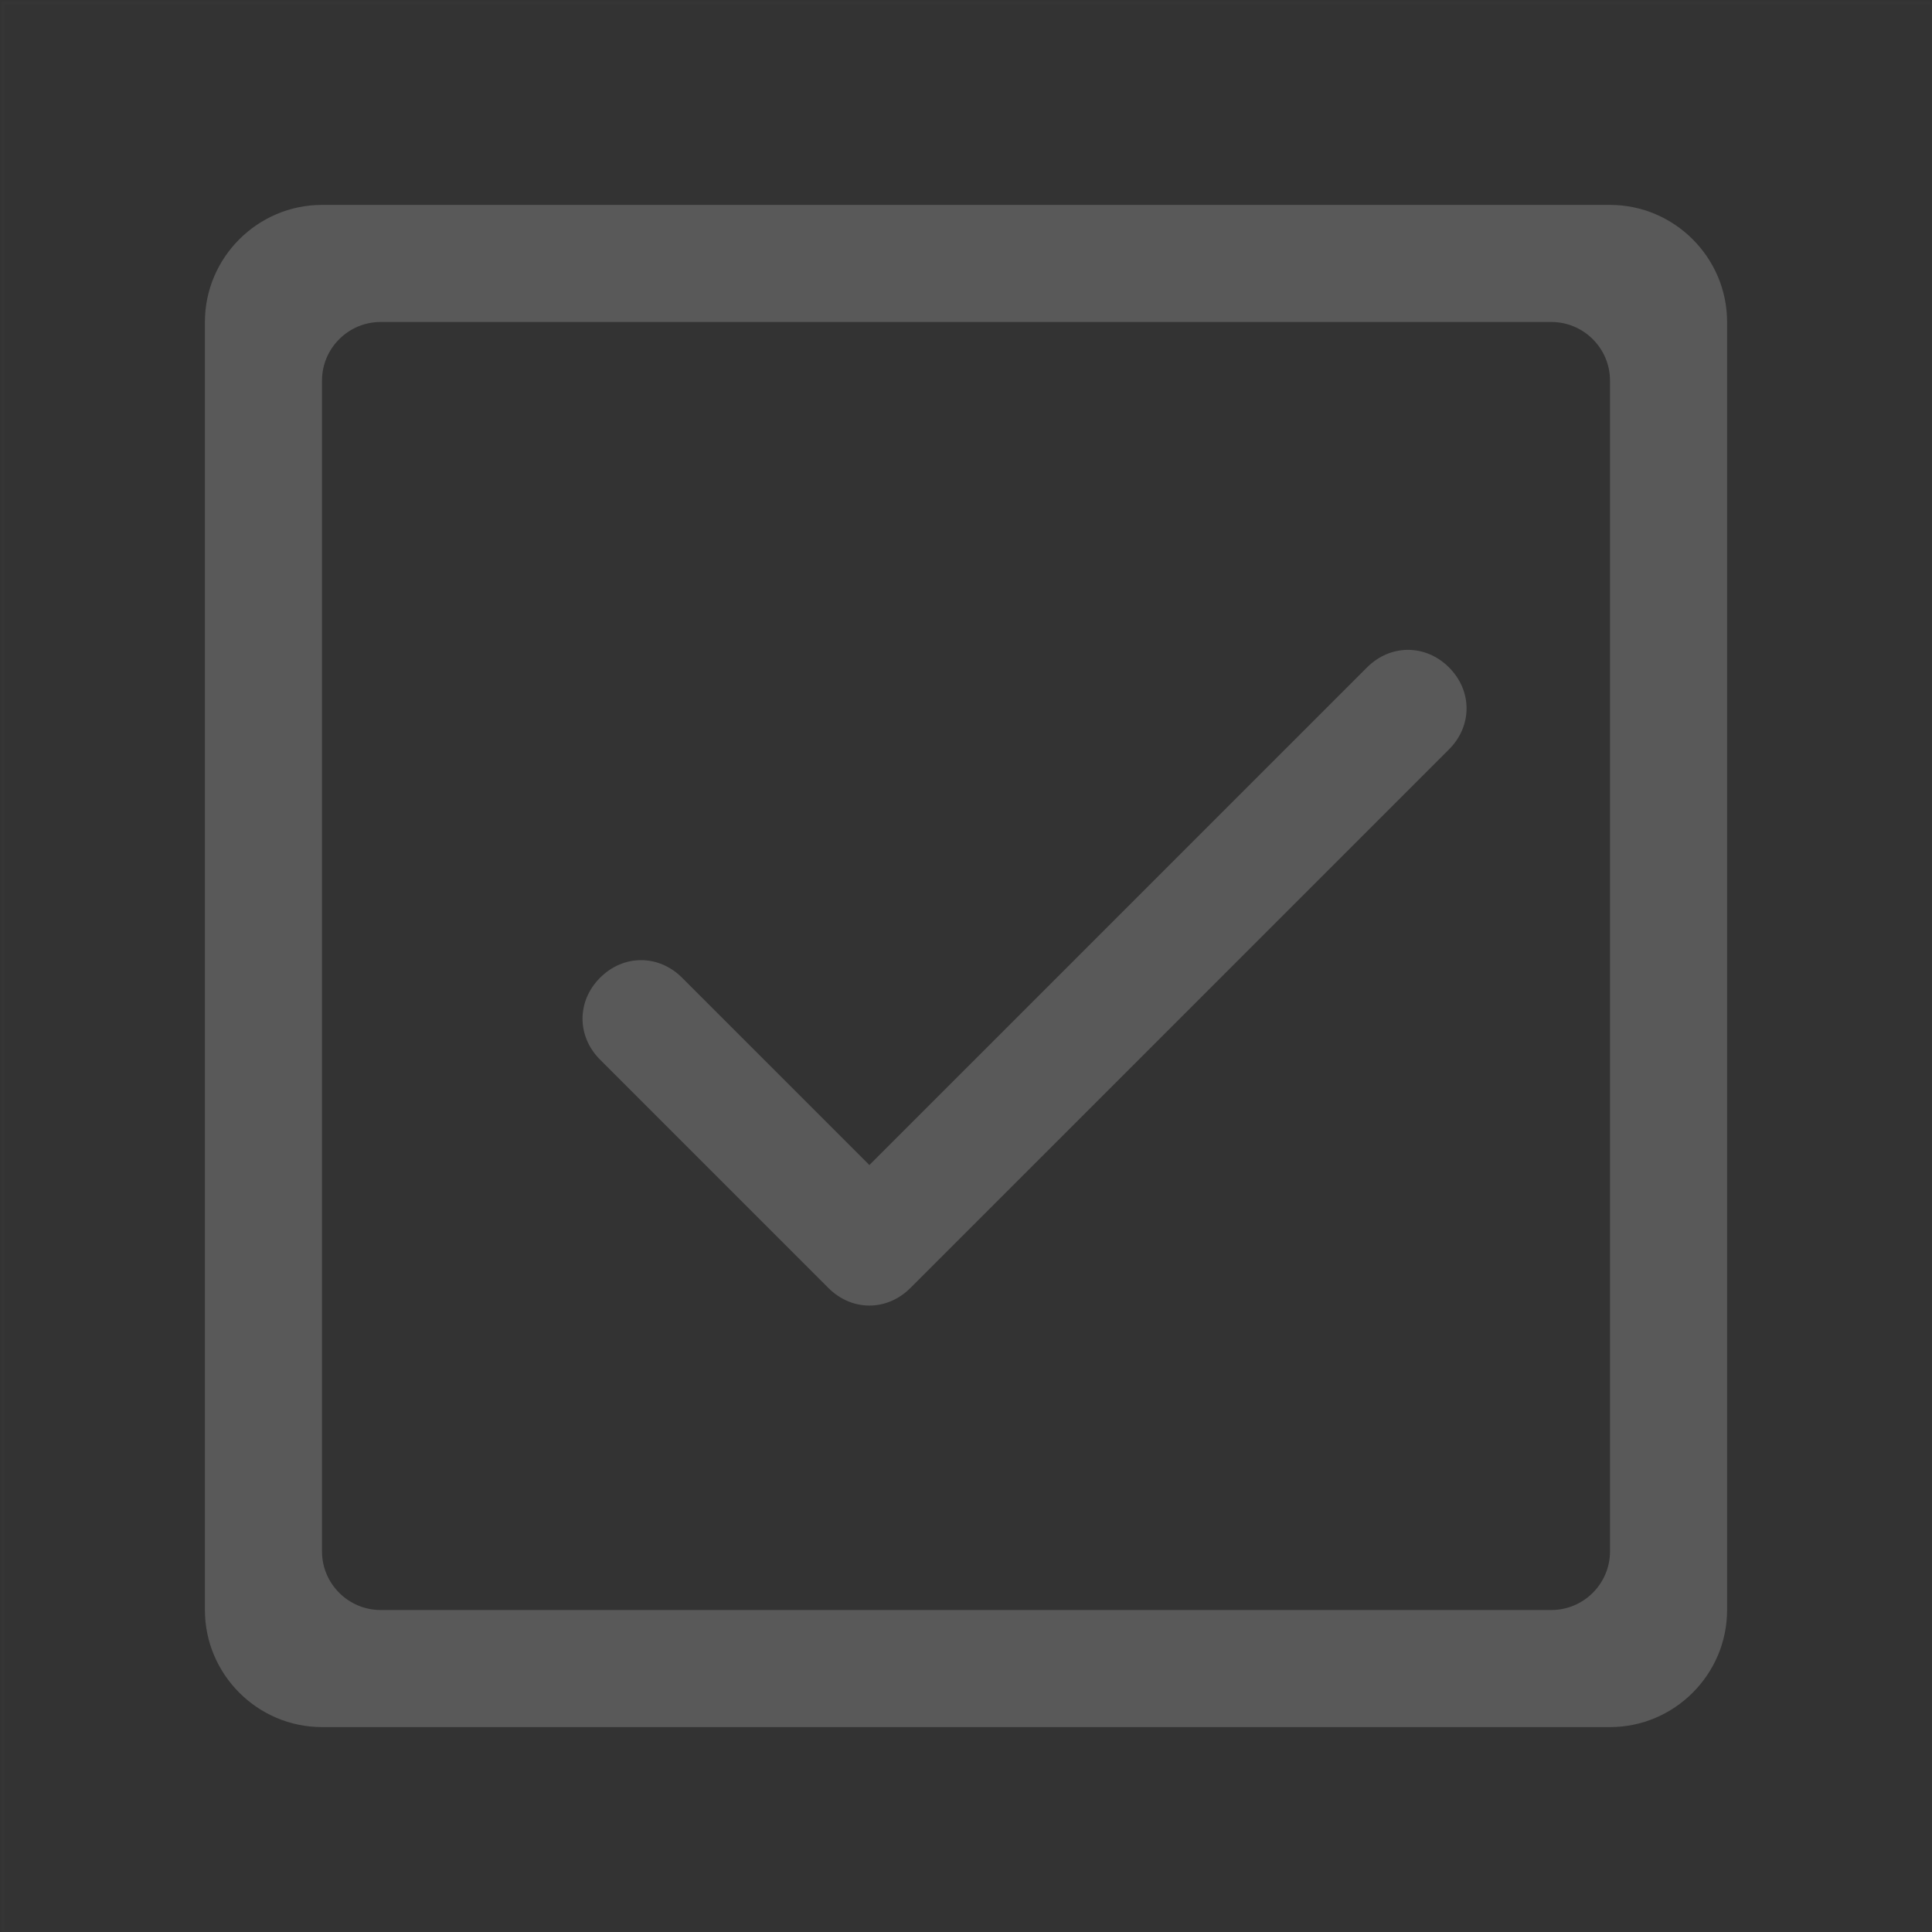 <?xml version="1.0" encoding="utf-8"?>
<!-- Generator: Adobe Illustrator 23.0.1, SVG Export Plug-In . SVG Version: 6.00 Build 0)  -->
<svg version="1.1" id="图层_1" xmlns="http://www.w3.org/2000/svg" xmlns:xlink="http://www.w3.org/1999/xlink" x="0px" y="0px"
	 viewBox="0 0 66 66" style="enable-background:new 0 0 66 66;" xml:space="preserve">
<rect x="0" y="0" width="66" height="66" fill="#333333" stroke="none"/>
<style type="text/css">
	.st0{opacity:1.000000e-02;fill:none;stroke:#FFFFFF;stroke-width:0.1;enable-background:new    ;}
	.st1{fill:#595959;}
</style>
<title>图标/基础/对号/方形/线性</title>
<desc>Created with Sketch.</desc>
<g>
	<rect id="矩形" x="0.1" y="0.1" class="st0" width="65.9" height="65.9"/>
	<path id="Shape" class="st1" d="M11,7h44c2.2,0,4,1.8,4,4v44c0,2.2-1.8,4-4,4H11c-2.2,0-4-1.8-4-4V11C7,8.8,8.8,7,11,7z M13,11
		c-1.1,0-2,0.9-2,2v40c0,1.1,0.9,2,2,2h40c1.1,0,2-0.9,2-2V13c0-1.1-0.9-2-2-2H13z M29.7,39.8l17-17c0.8-0.8,2-0.8,2.8,0
		c0.8,0.8,0.8,2,0,2.8L31.1,44c-0.8,0.8-2,0.8-2.8,0l-7.8-7.8c-0.8-0.8-0.8-2,0-2.8c0.8-0.8,2-0.8,2.8,0L29.7,39.8z"/>
</g>
</svg>
